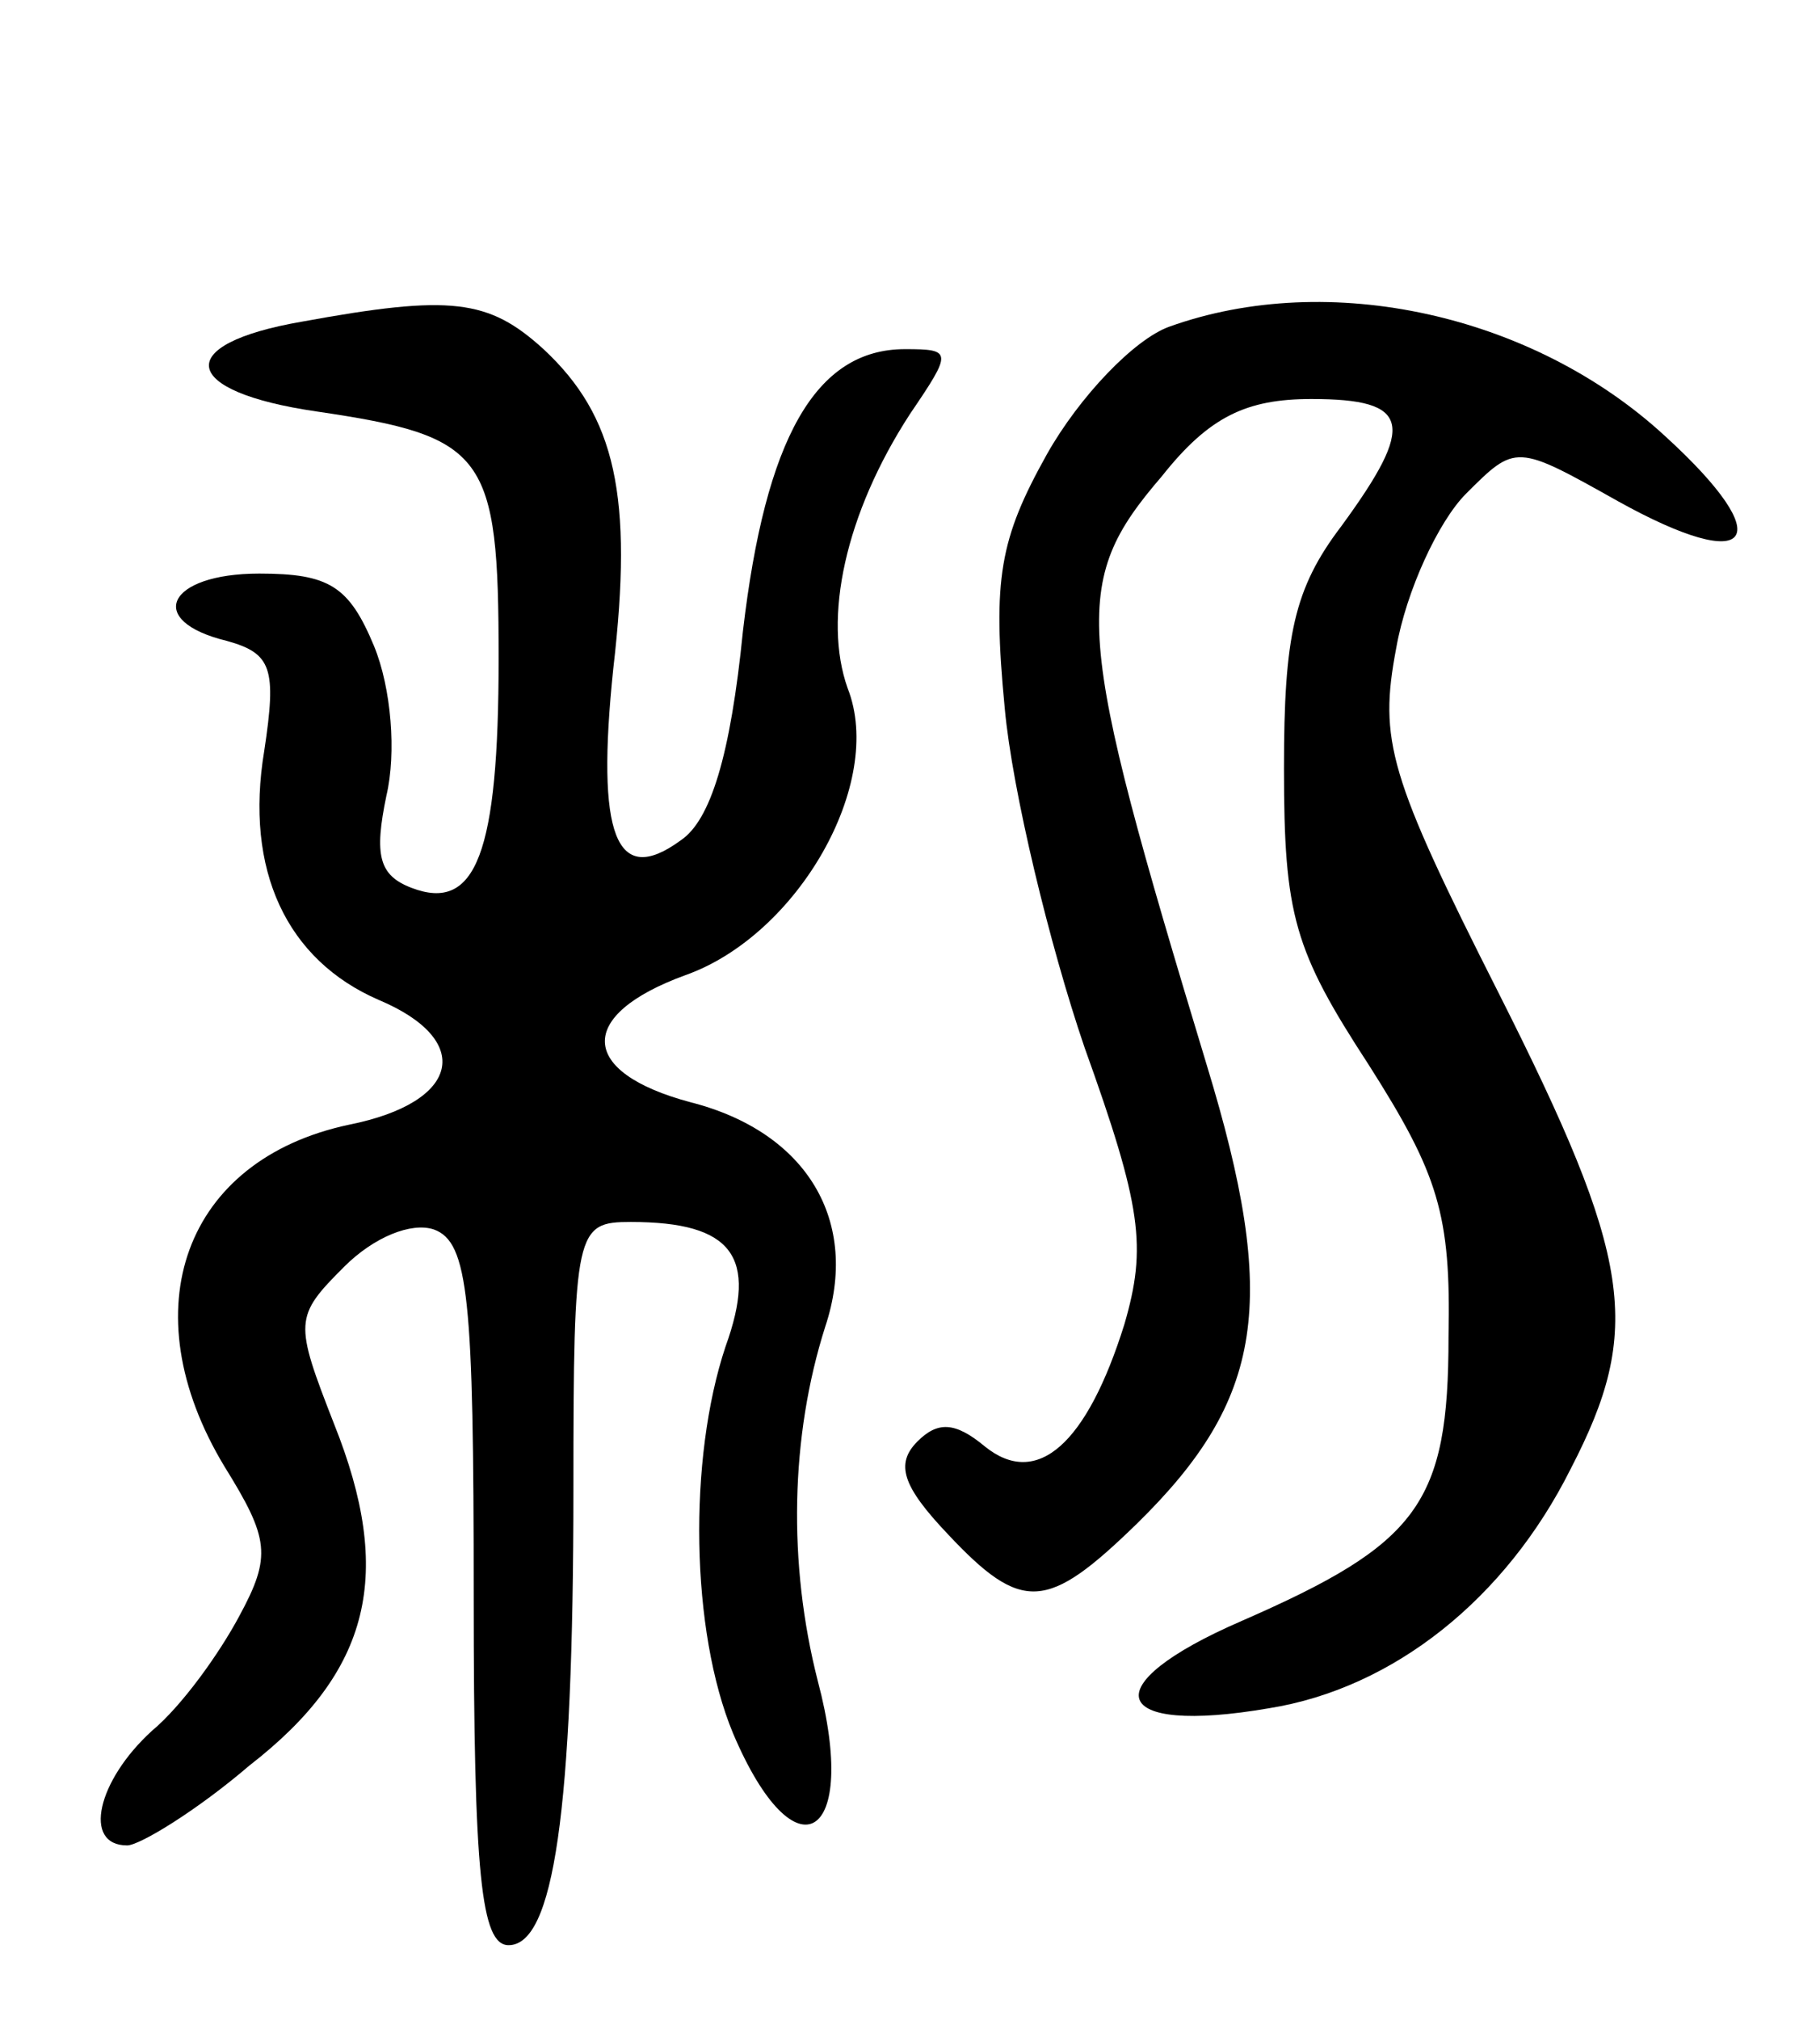 <svg version="1.0" xmlns="http://www.w3.org/2000/svg"
 width="73pt" height="81pt" viewBox="0 0 73 81"
 preserveAspectRatio="xMidYMid meet">
<g transform="translate(0,81) scale(0.1,-0.1)"
fill="#000000" stroke="none">
<path d="M121 681 c-52 -9 -49 -28 6 -36 68 -10 73 -17 73 -99 0 -78 -9 -102
-35 -92 -13 5 -15 13 -10 37 4 17 2 43 -5 60 -10 24 -18 29 -46 29 -37 0 -46
-19 -13 -27 18 -5 20 -11 15 -44 -8 -48 9 -84 46 -100 38 -16 33 -41 -12 -50
-66 -14 -88 -74 -50 -137 18 -29 19 -36 6 -60 -8 -15 -23 -36 -35 -46 -22 -20
-28 -46 -10 -46 5 0 28 14 49 32 49 38 58 77 34 137 -16 41 -16 43 4 63 12 12
27 18 36 15 14 -5 16 -28 16 -147 0 -112 3 -140 14 -140 18 0 26 53 26 183 0
104 1 107 23 107 41 0 51 -14 38 -50 -15 -45 -14 -114 3 -155 25 -59 51 -43
34 21 -12 47 -11 98 3 142 14 42 -7 78 -54 90 -45 12 -46 35 -2 51 45 16 80
77 65 115 -10 28 -1 70 25 110 17 25 17 26 -2 26 -36 0 -56 -36 -65 -113 -5
-50 -13 -76 -25 -84 -26 -19 -34 2 -27 69 8 69 1 101 -28 128 -22 20 -37 22
-97 11z"/>
<path d="M469 679 c-14 -5 -36 -28 -49 -51 -19 -34 -22 -50 -17 -102 3 -33 18
-95 32 -136 23 -64 25 -80 16 -111 -15 -48 -35 -66 -56 -49 -12 10 -19 10 -27
2 -9 -9 -6 -18 12 -37 30 -32 40 -31 76 4 51 50 57 89 28 184 -53 175 -55 193
-18 236 19 24 34 31 60 31 40 0 42 -10 12 -51 -19 -25 -23 -44 -23 -97 0 -59
4 -73 34 -119 28 -44 33 -60 32 -109 0 -67 -12 -83 -83 -114 -60 -26 -53 -46
11 -35 50 8 95 44 121 96 29 56 25 84 -29 191 -44 87 -48 101 -41 138 4 23 17
51 28 62 20 20 20 20 61 -3 54 -30 65 -16 19 26 -53 49 -135 67 -199 44z"/>
</g>
</svg>
